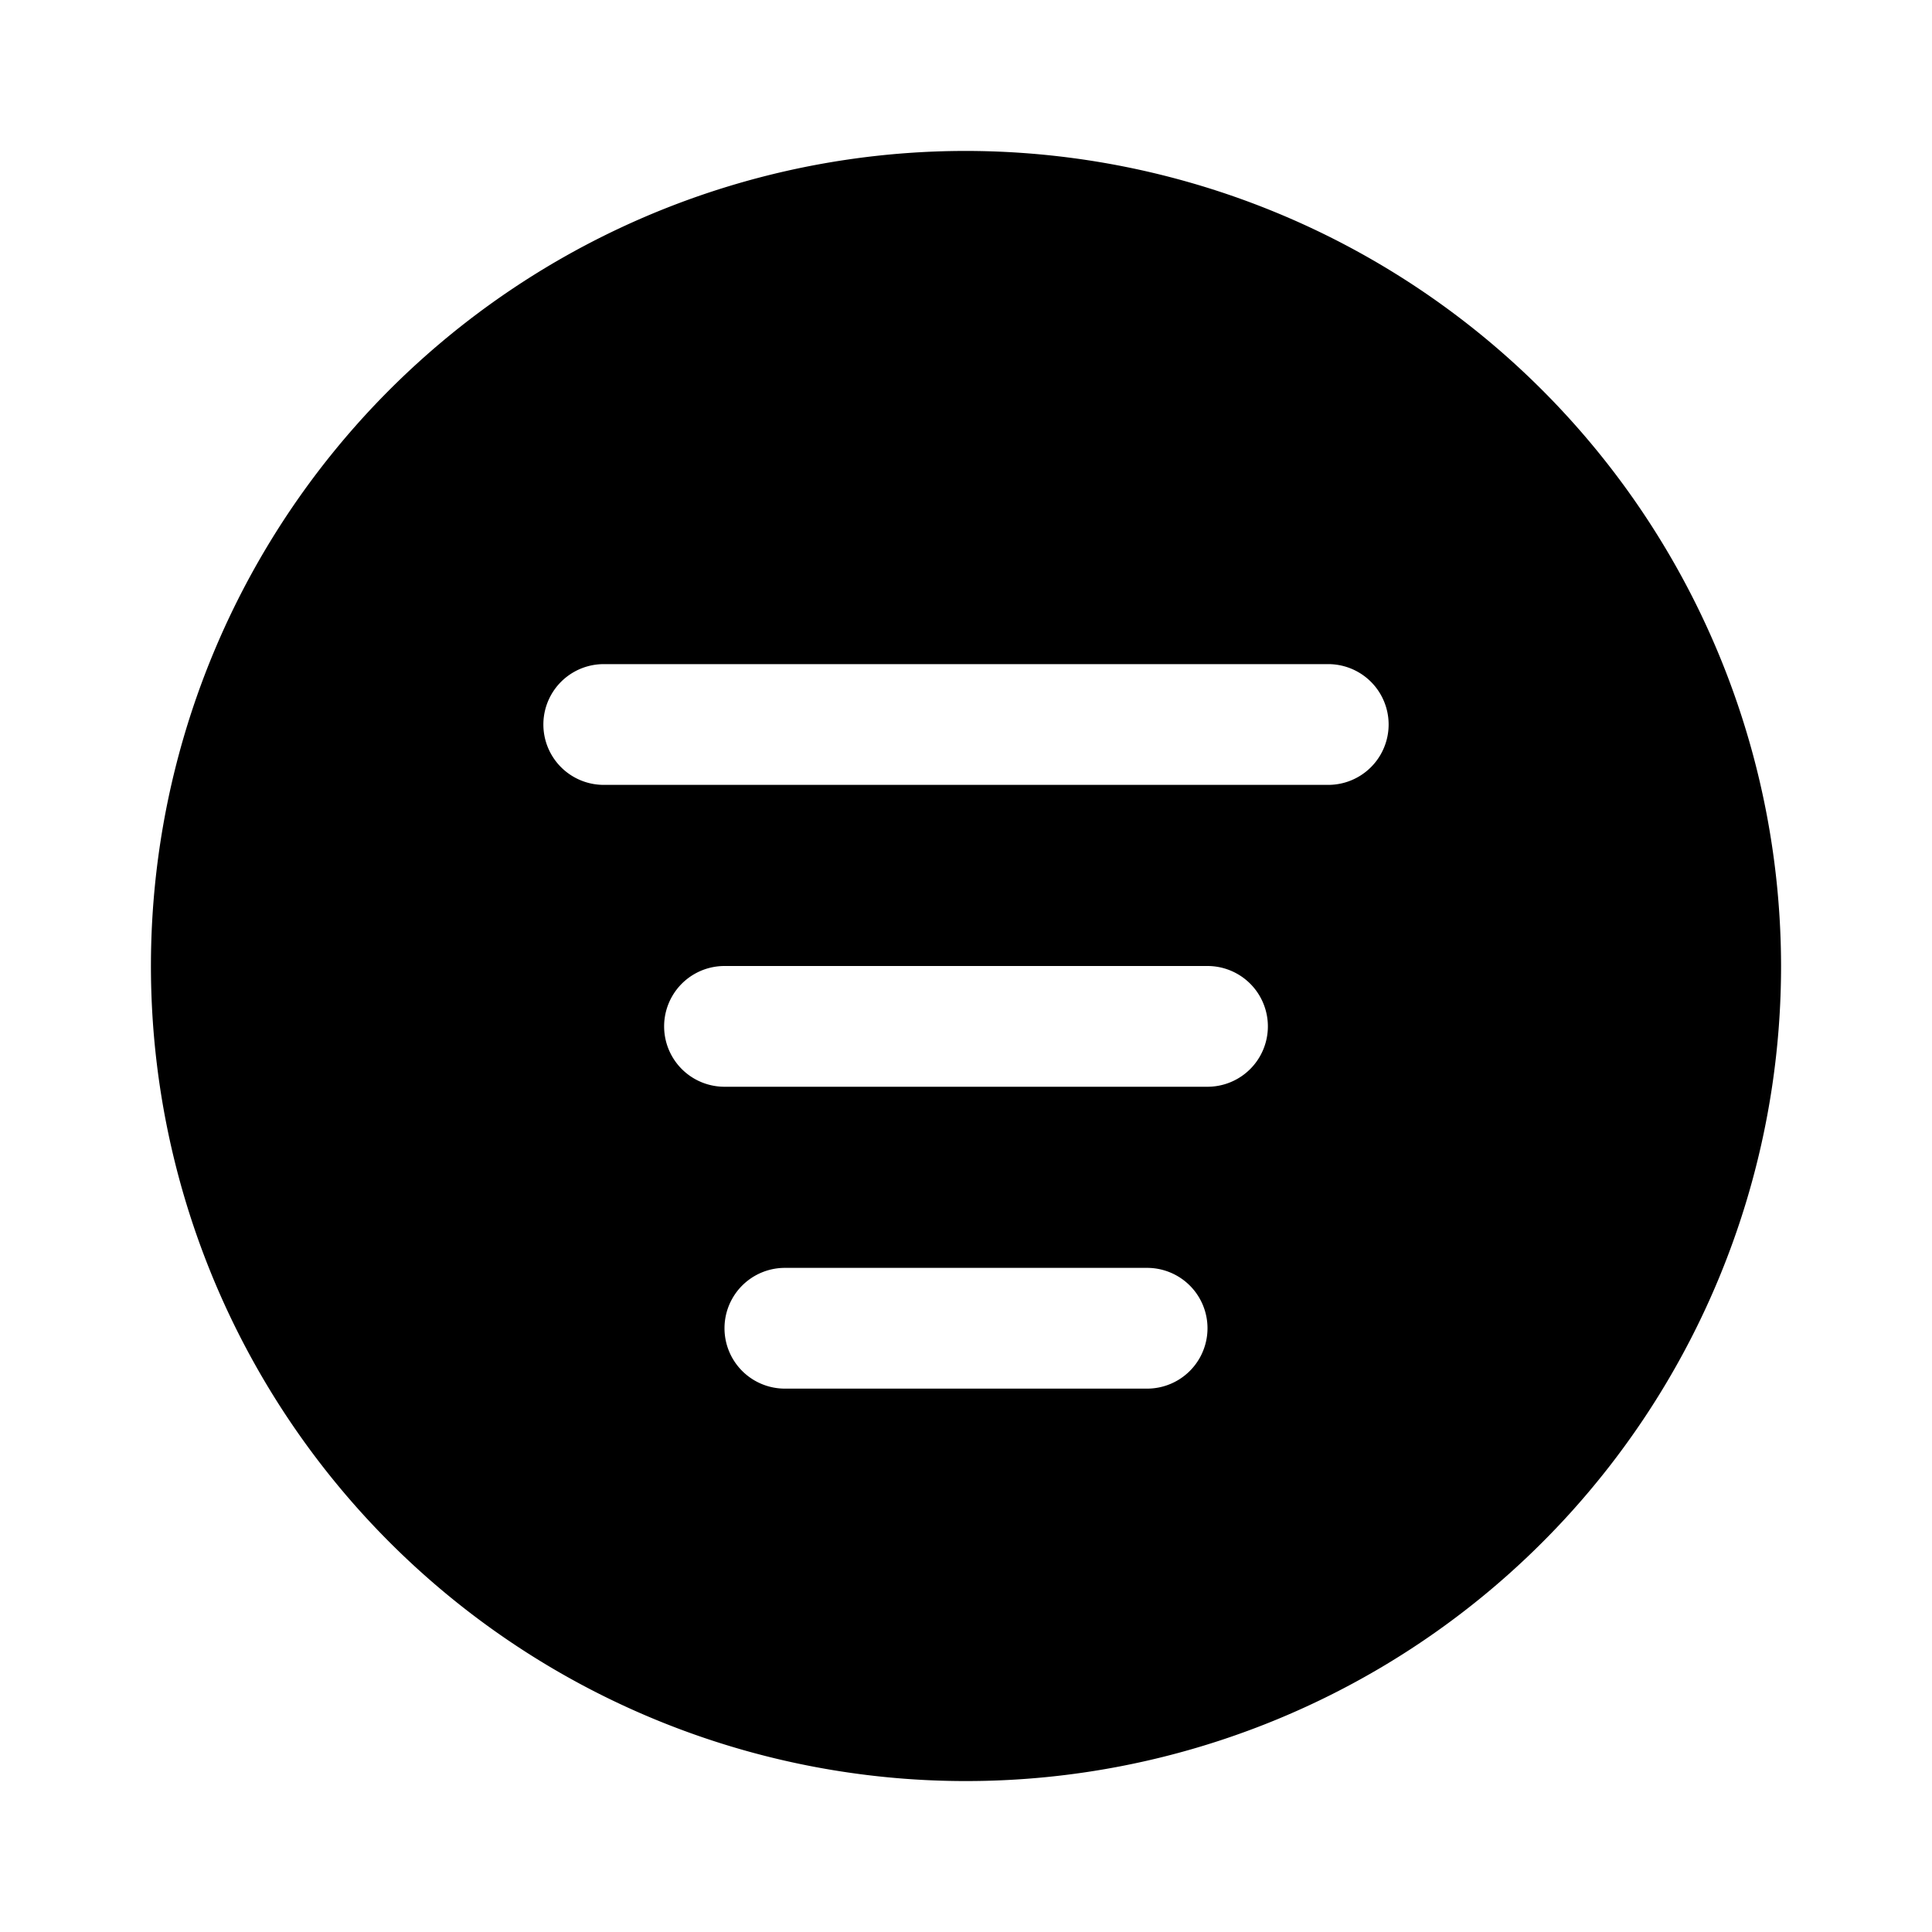 <svg width="32" height="32" viewBox="0 0 32 32" xmlns="http://www.w3.org/2000/svg"><path d="M16 2.5A13.5 13.5 0 1 0 29.5 16 13.515 13.515 0 0 0 16 2.5ZM19 23h-6a1 1 0 0 1 0-2h6a1 1 0 0 1 0 2Zm1-5h-8a1 1 0 0 1 0-2h8a1 1 0 0 1 0 2Zm2-5H10a1 1 0 0 1 0-2h12a1 1 0 0 1 0 2Z"/></svg>